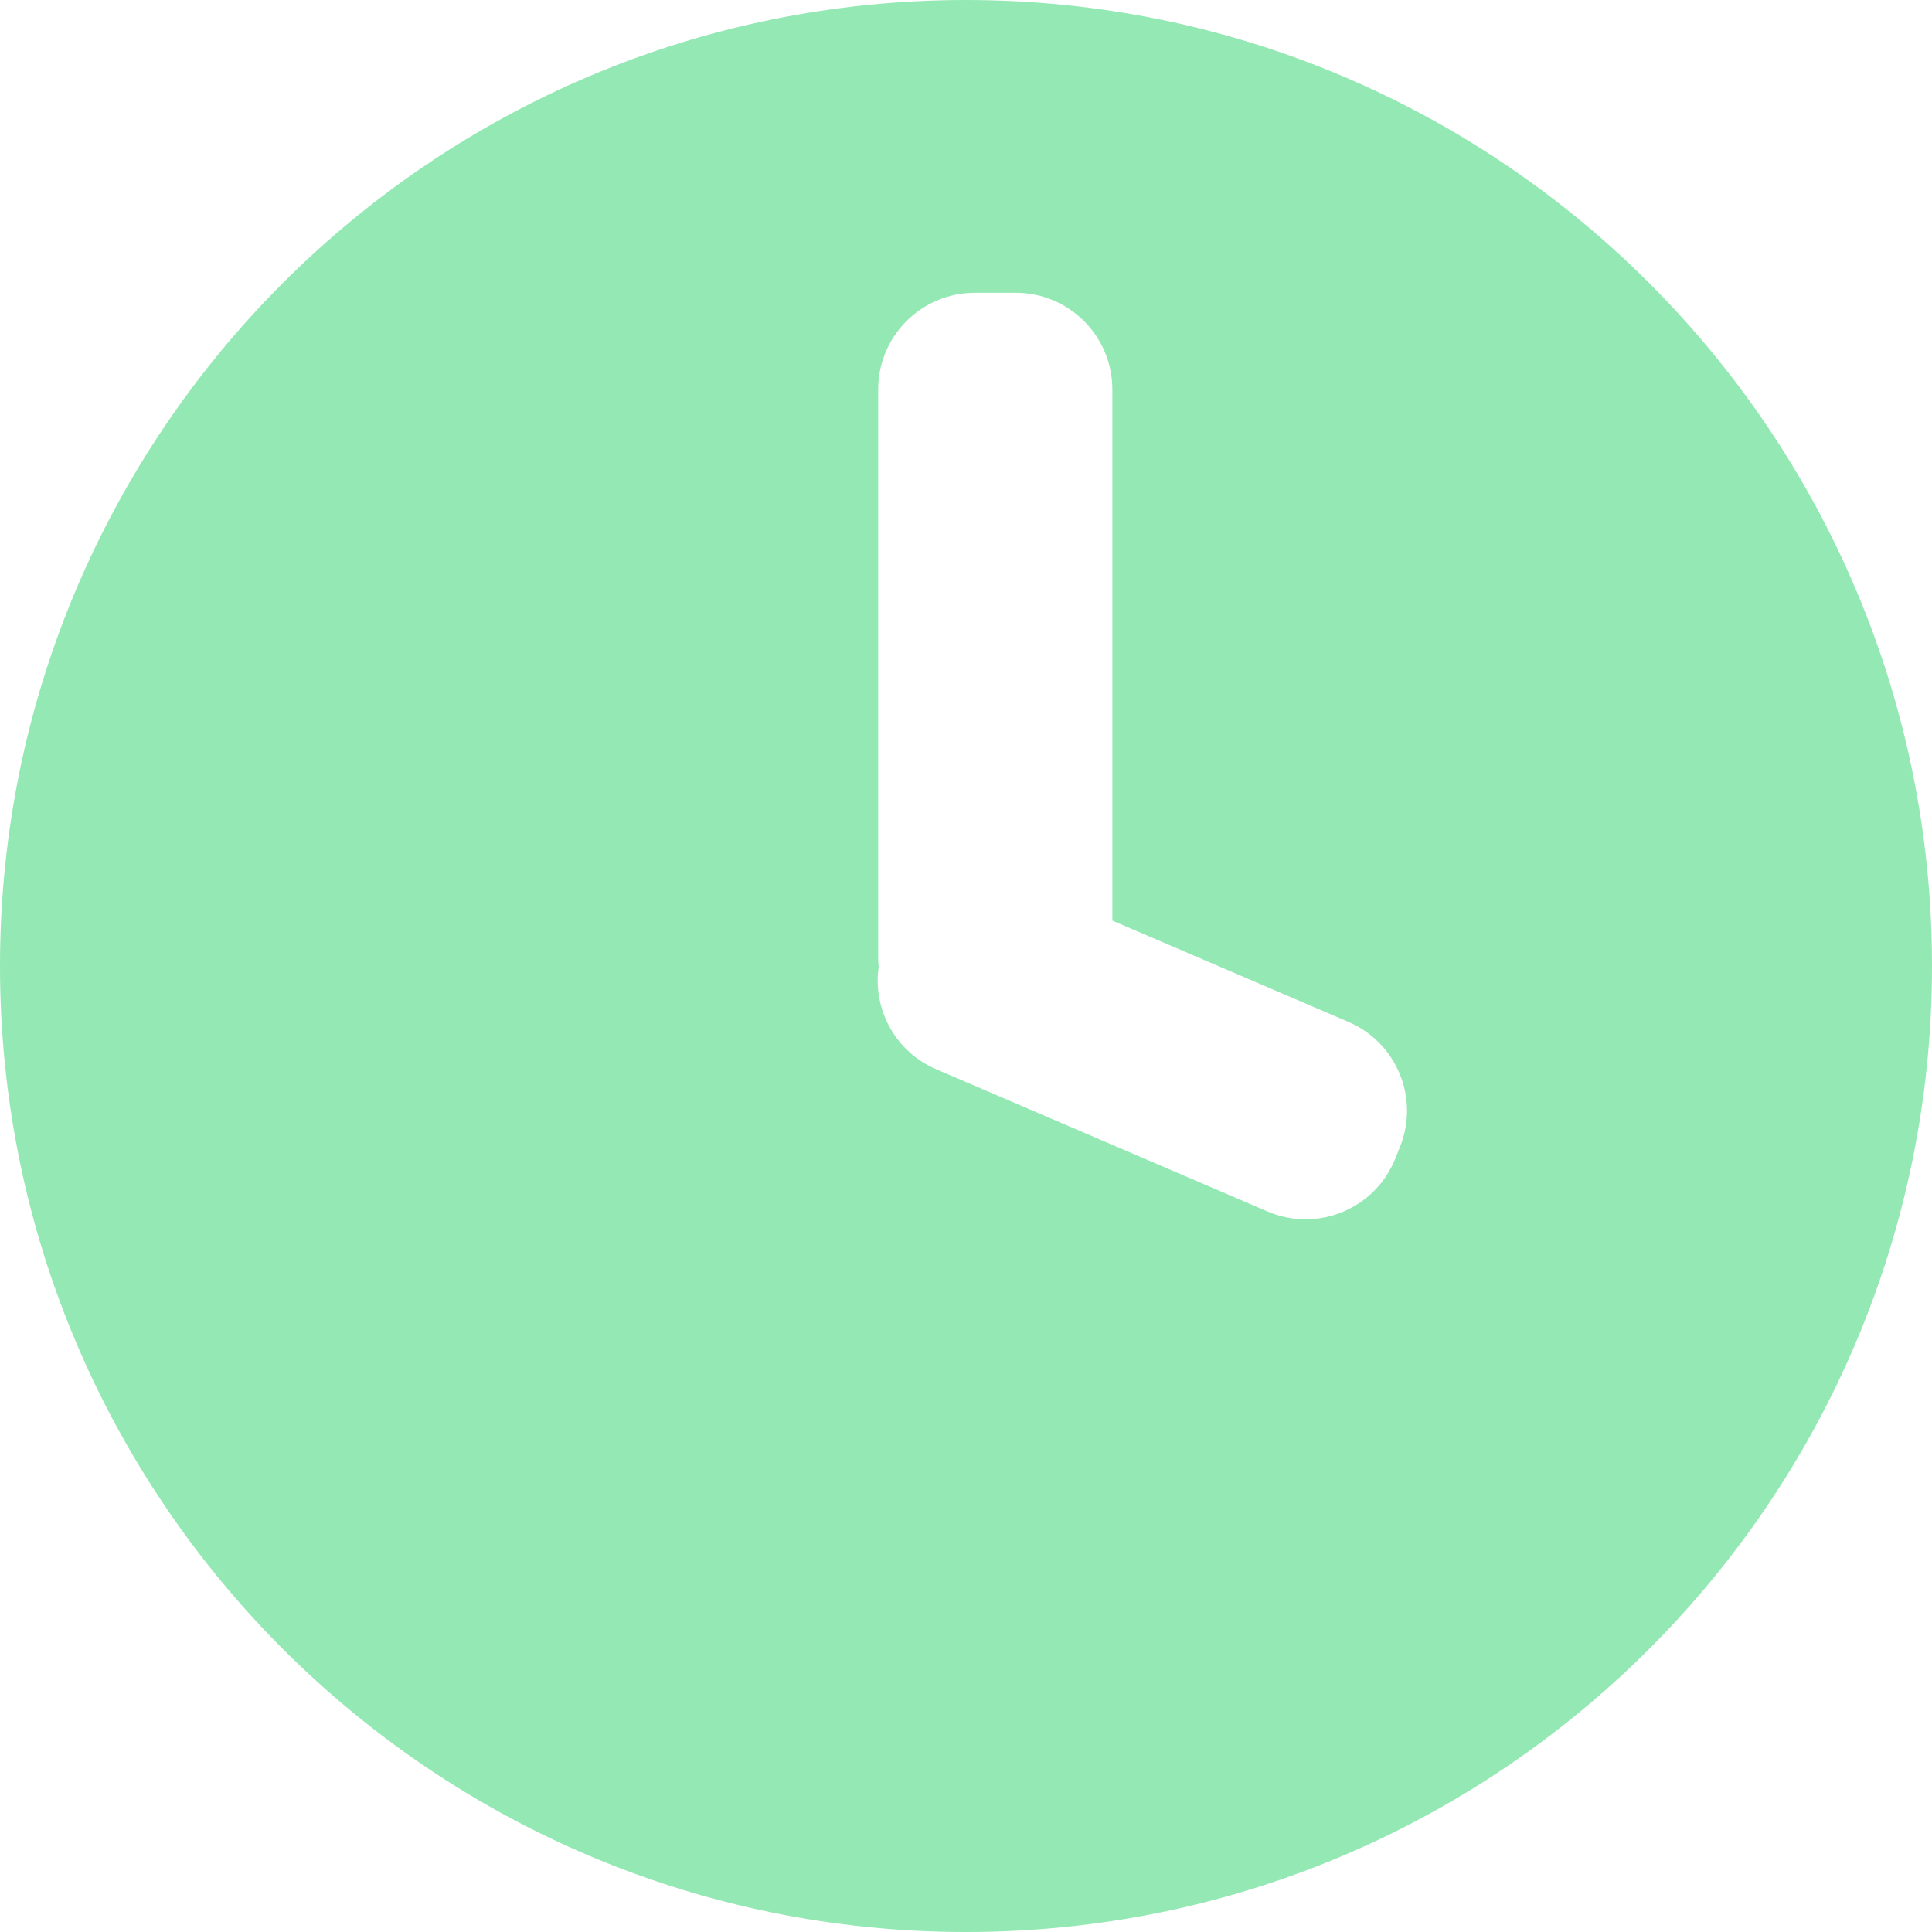 <svg width="20" height="20" viewBox="0 0 20 20" fill="none" xmlns="http://www.w3.org/2000/svg">
<path fill-rule="evenodd" clip-rule="evenodd" d="M20 10C20 15.523 15.523 20 10 20C4.477 20 0 15.523 0 10C0 4.477 4.477 0 10 0C15.523 0 20 4.477 20 10ZM9.091 4.031C9.091 3.479 9.539 3.031 10.091 3.031H10.515C11.067 3.031 11.515 3.479 11.515 4.031V9.53L13.96 10.579C14.458 10.793 14.695 11.366 14.494 11.869L14.444 11.994C14.236 12.515 13.638 12.763 13.121 12.541L9.692 11.069C9.268 10.888 9.033 10.447 9.096 10.01C9.092 9.977 9.091 9.944 9.091 9.91V4.031Z" fill="#94E8B4"/>
</svg>
